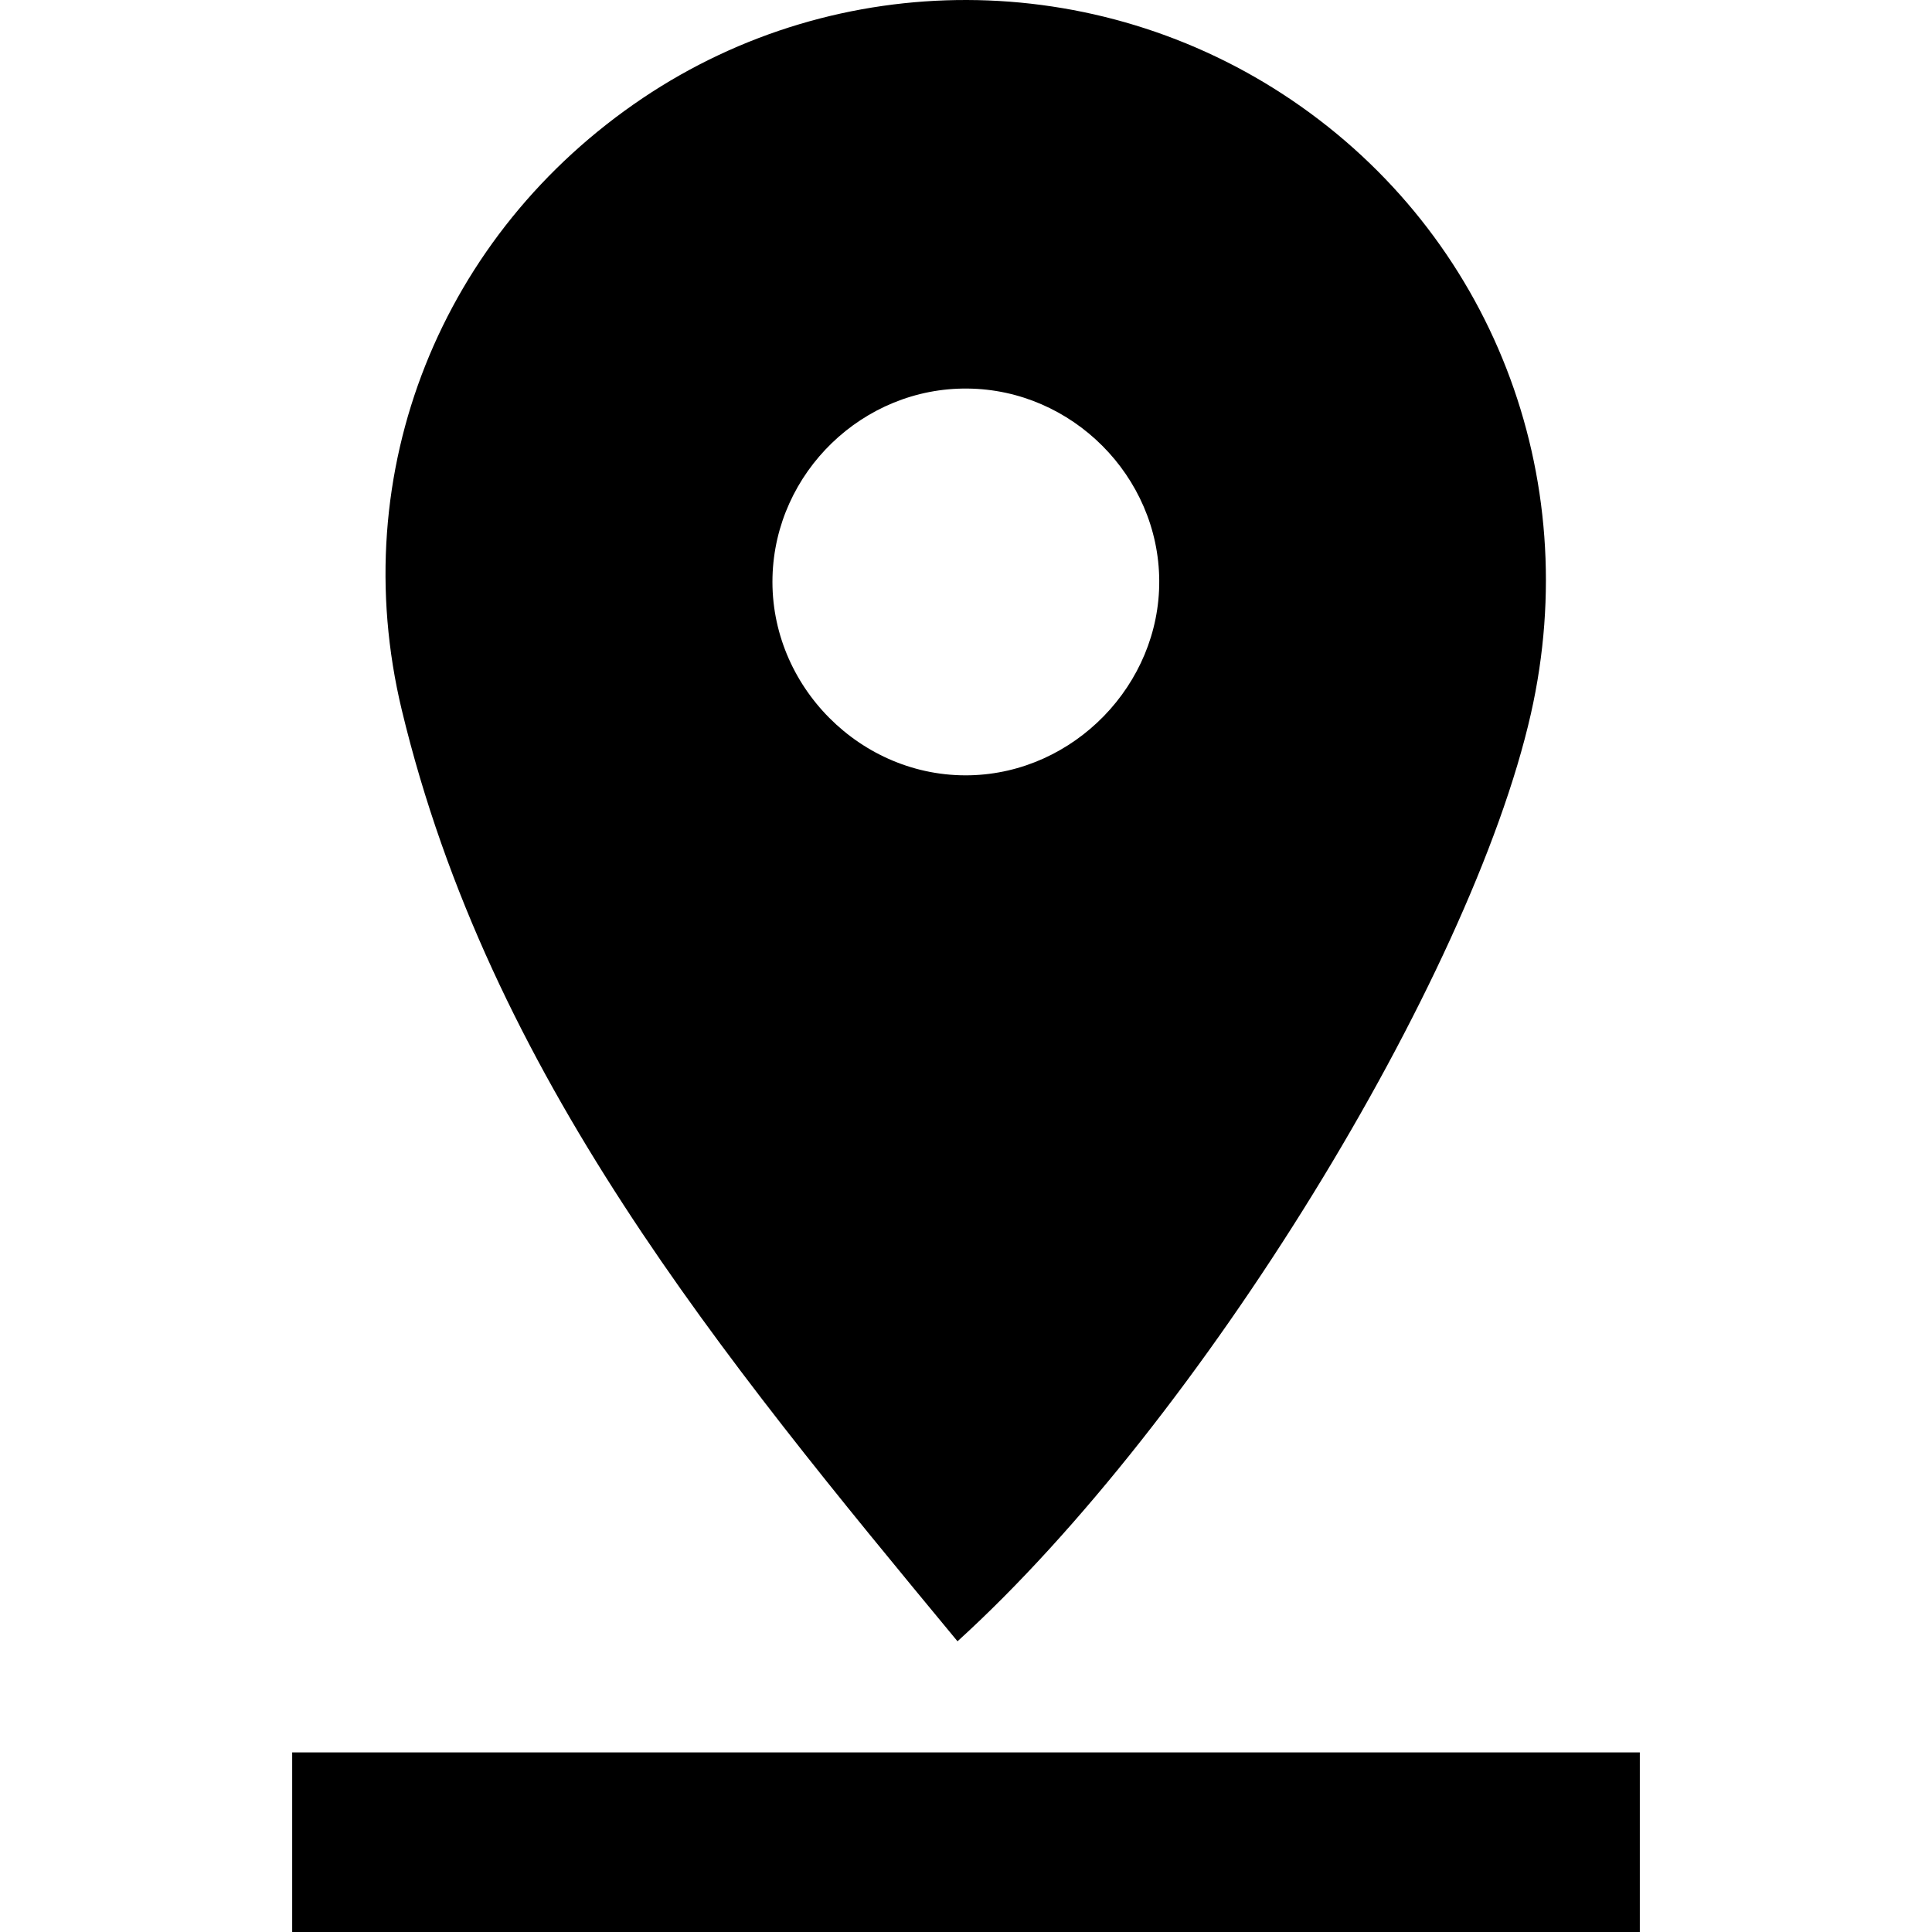 <svg xmlns="http://www.w3.org/2000/svg" width="400" height="400" viewBox="0 0 400 400">
<g>
	<path d="M198.242,339.812c-49.068-59.315-96.884-117.269-115.047-192.772
		c-11.882-49.396,8.23-98.723,49.873-126.726c40.538-27.239,93.845-27.075,134.412,0.437c41.287,28.002,60.637,77.752,49.463,127.08
		C304.5,202.703,248.551,294.123,198.242,339.812z M240.008,120.209c-0.123-21.598-18.043-39.558-39.681-39.762
		c-21.652-0.232-39.83,17.333-40.389,39.012c-0.572,22.565,18.341,41.574,40.88,41.056
		C222.375,160.025,240.143,141.738,240.008,120.209z"/>
	<path d="M60.493,400c0-13.137,0-24.541,0-37.187c93.382,0,185.66,0,279.015,0
		c0,12.672,0,24.077,0,37.187C247.08,400,154.801,400,60.493,400z"/>
</g>
</svg>
